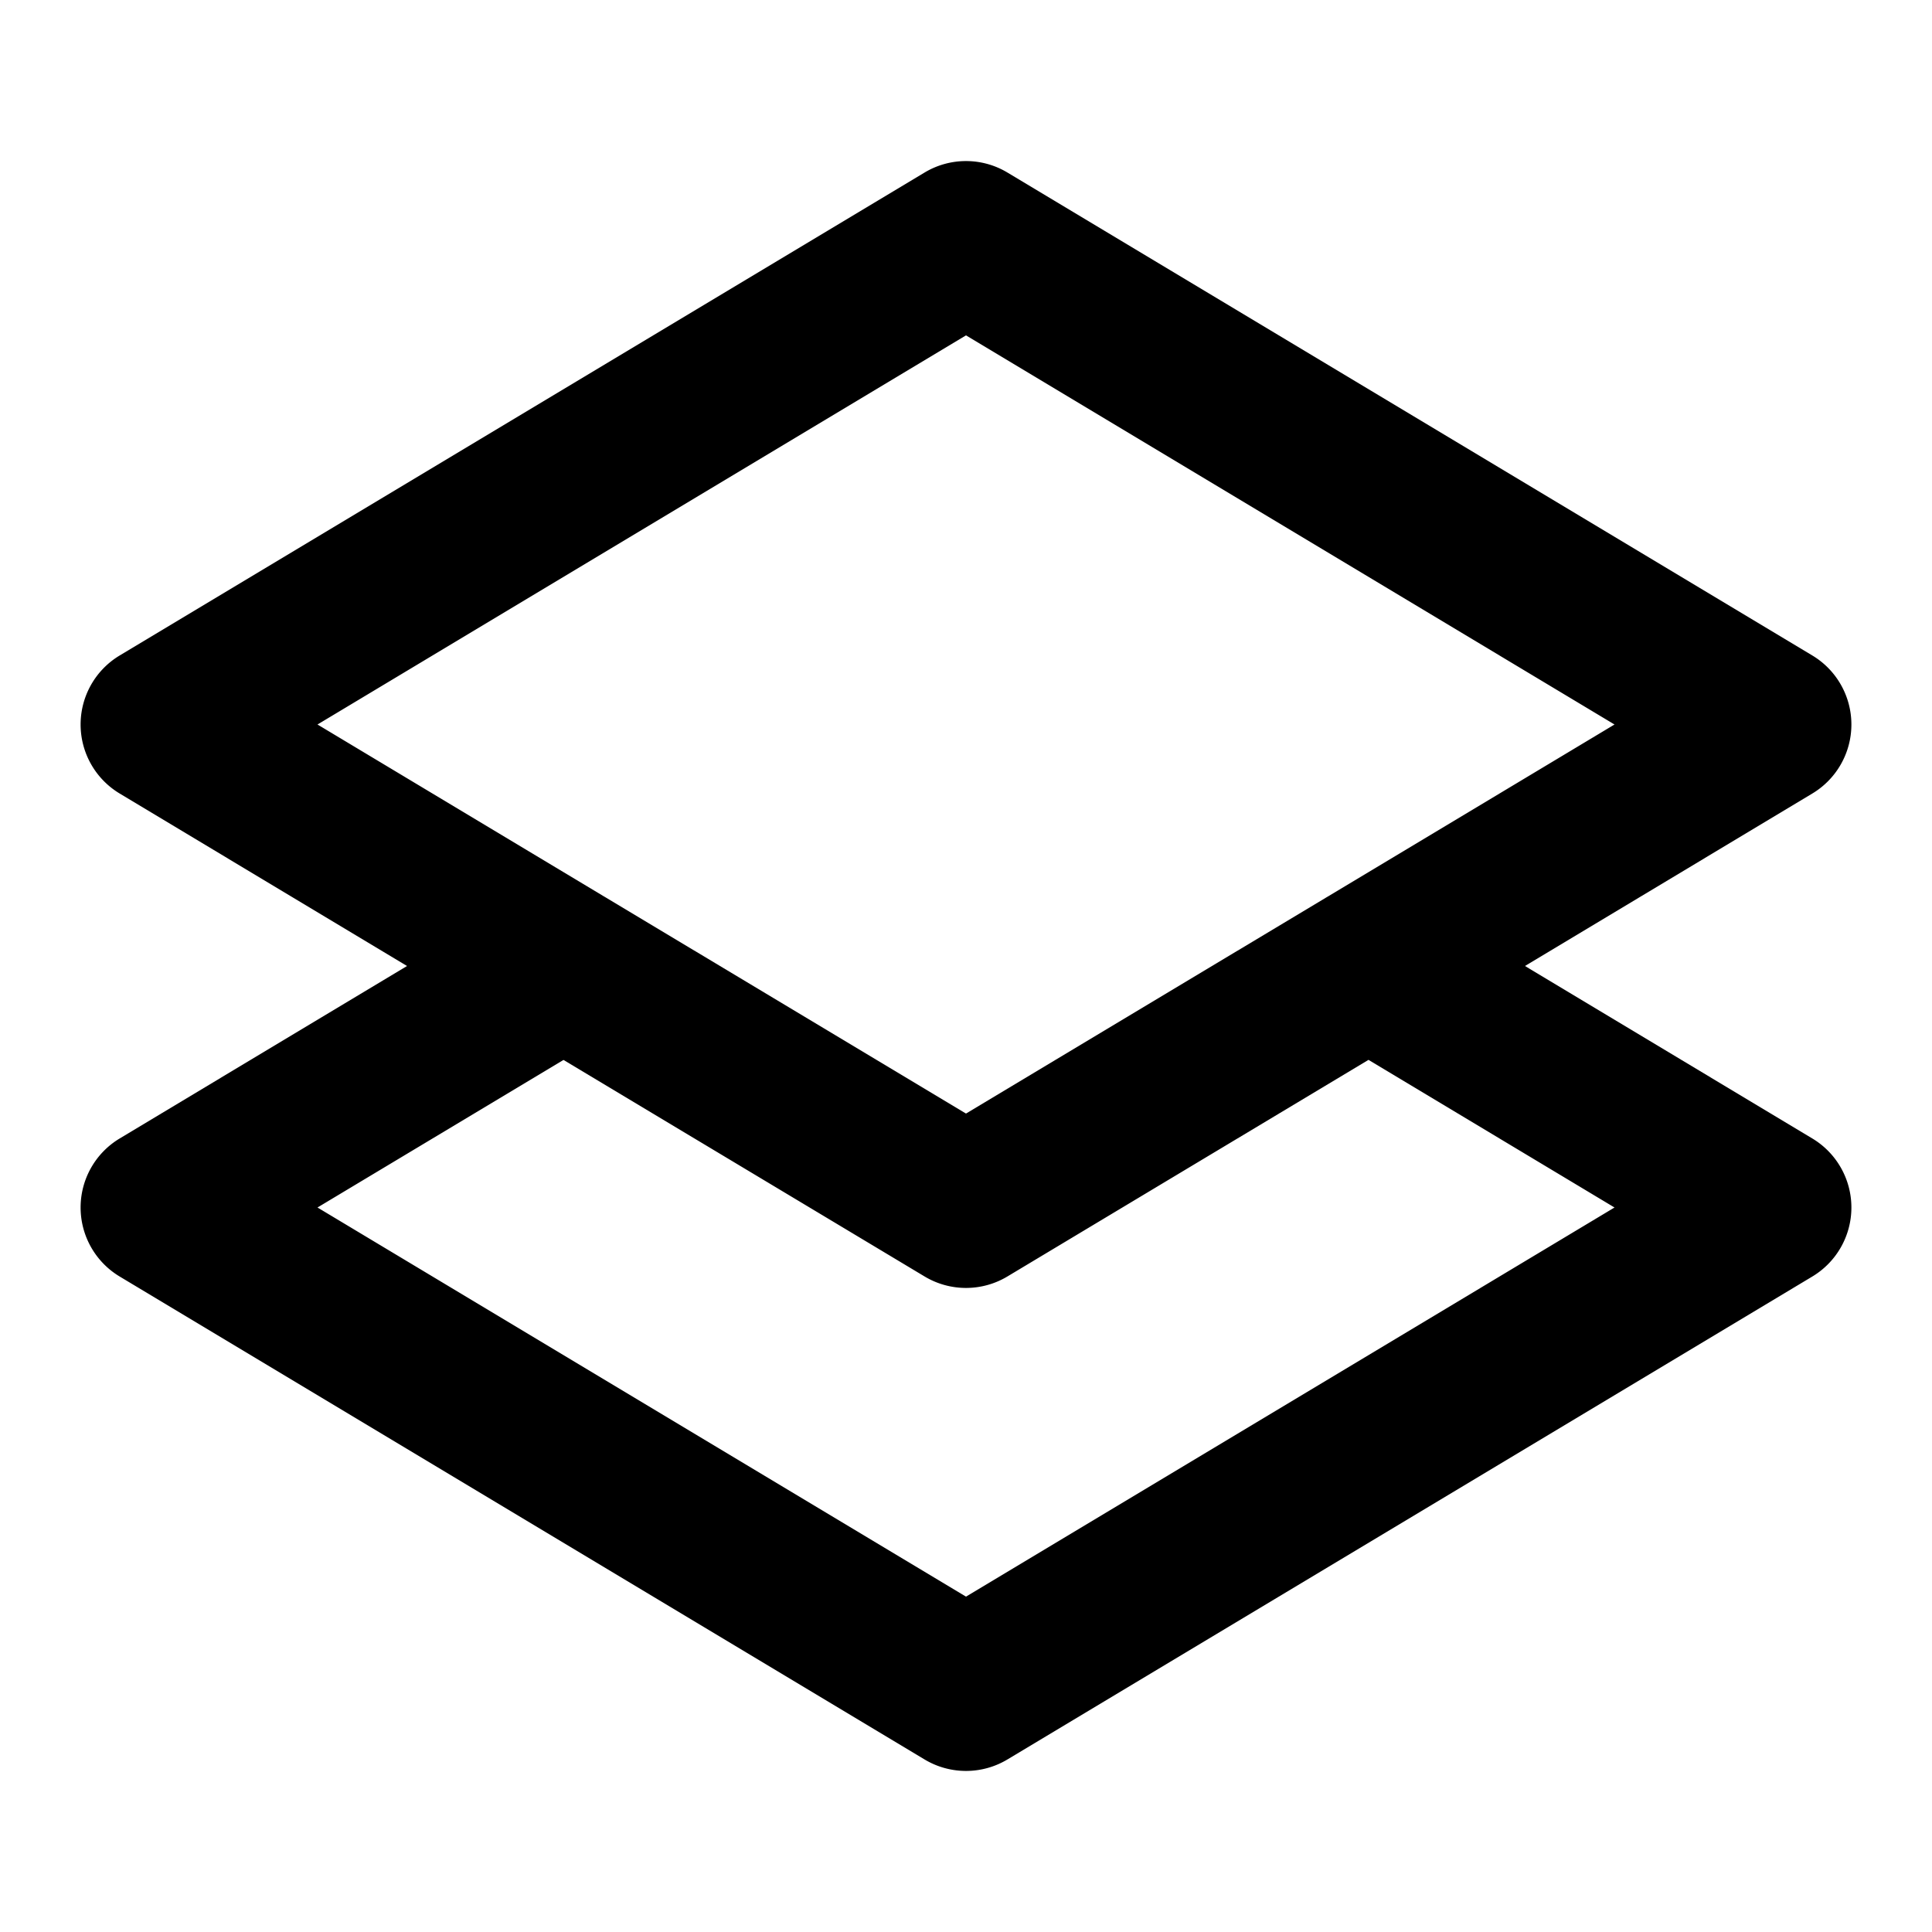 <svg width="24" height="24" viewBox="-1 -2 24 24" xmlns="http://www.w3.org/2000/svg">
  <path d="m17.944 10 3.57 2.143a1 1 0 0 1 0 1.714l-10 6a1 1 0 0 1-1.028 0l-10-6a1 1 0 0 1 0-1.714L4.056 10 .486 7.857a1 1 0 0 1 0-1.714l10-6a1 1 0 0 1 1.028 0l10 6a1 1 0 0 1 0 1.714L17.944 10ZM16 11.166l-4.486 2.691a1 1 0 0 1-1.028 0L6 11.167 2.944 13 11 17.834 19.056 13 16 11.166Zm-.498-2.033L19.056 7 11 2.166 2.944 7l3.554 2.133a.997.997 0 0 1 .034.02L11 11.833l4.468-2.68a.998.998 0 0 1 .034-.02Z"/>
</svg>
